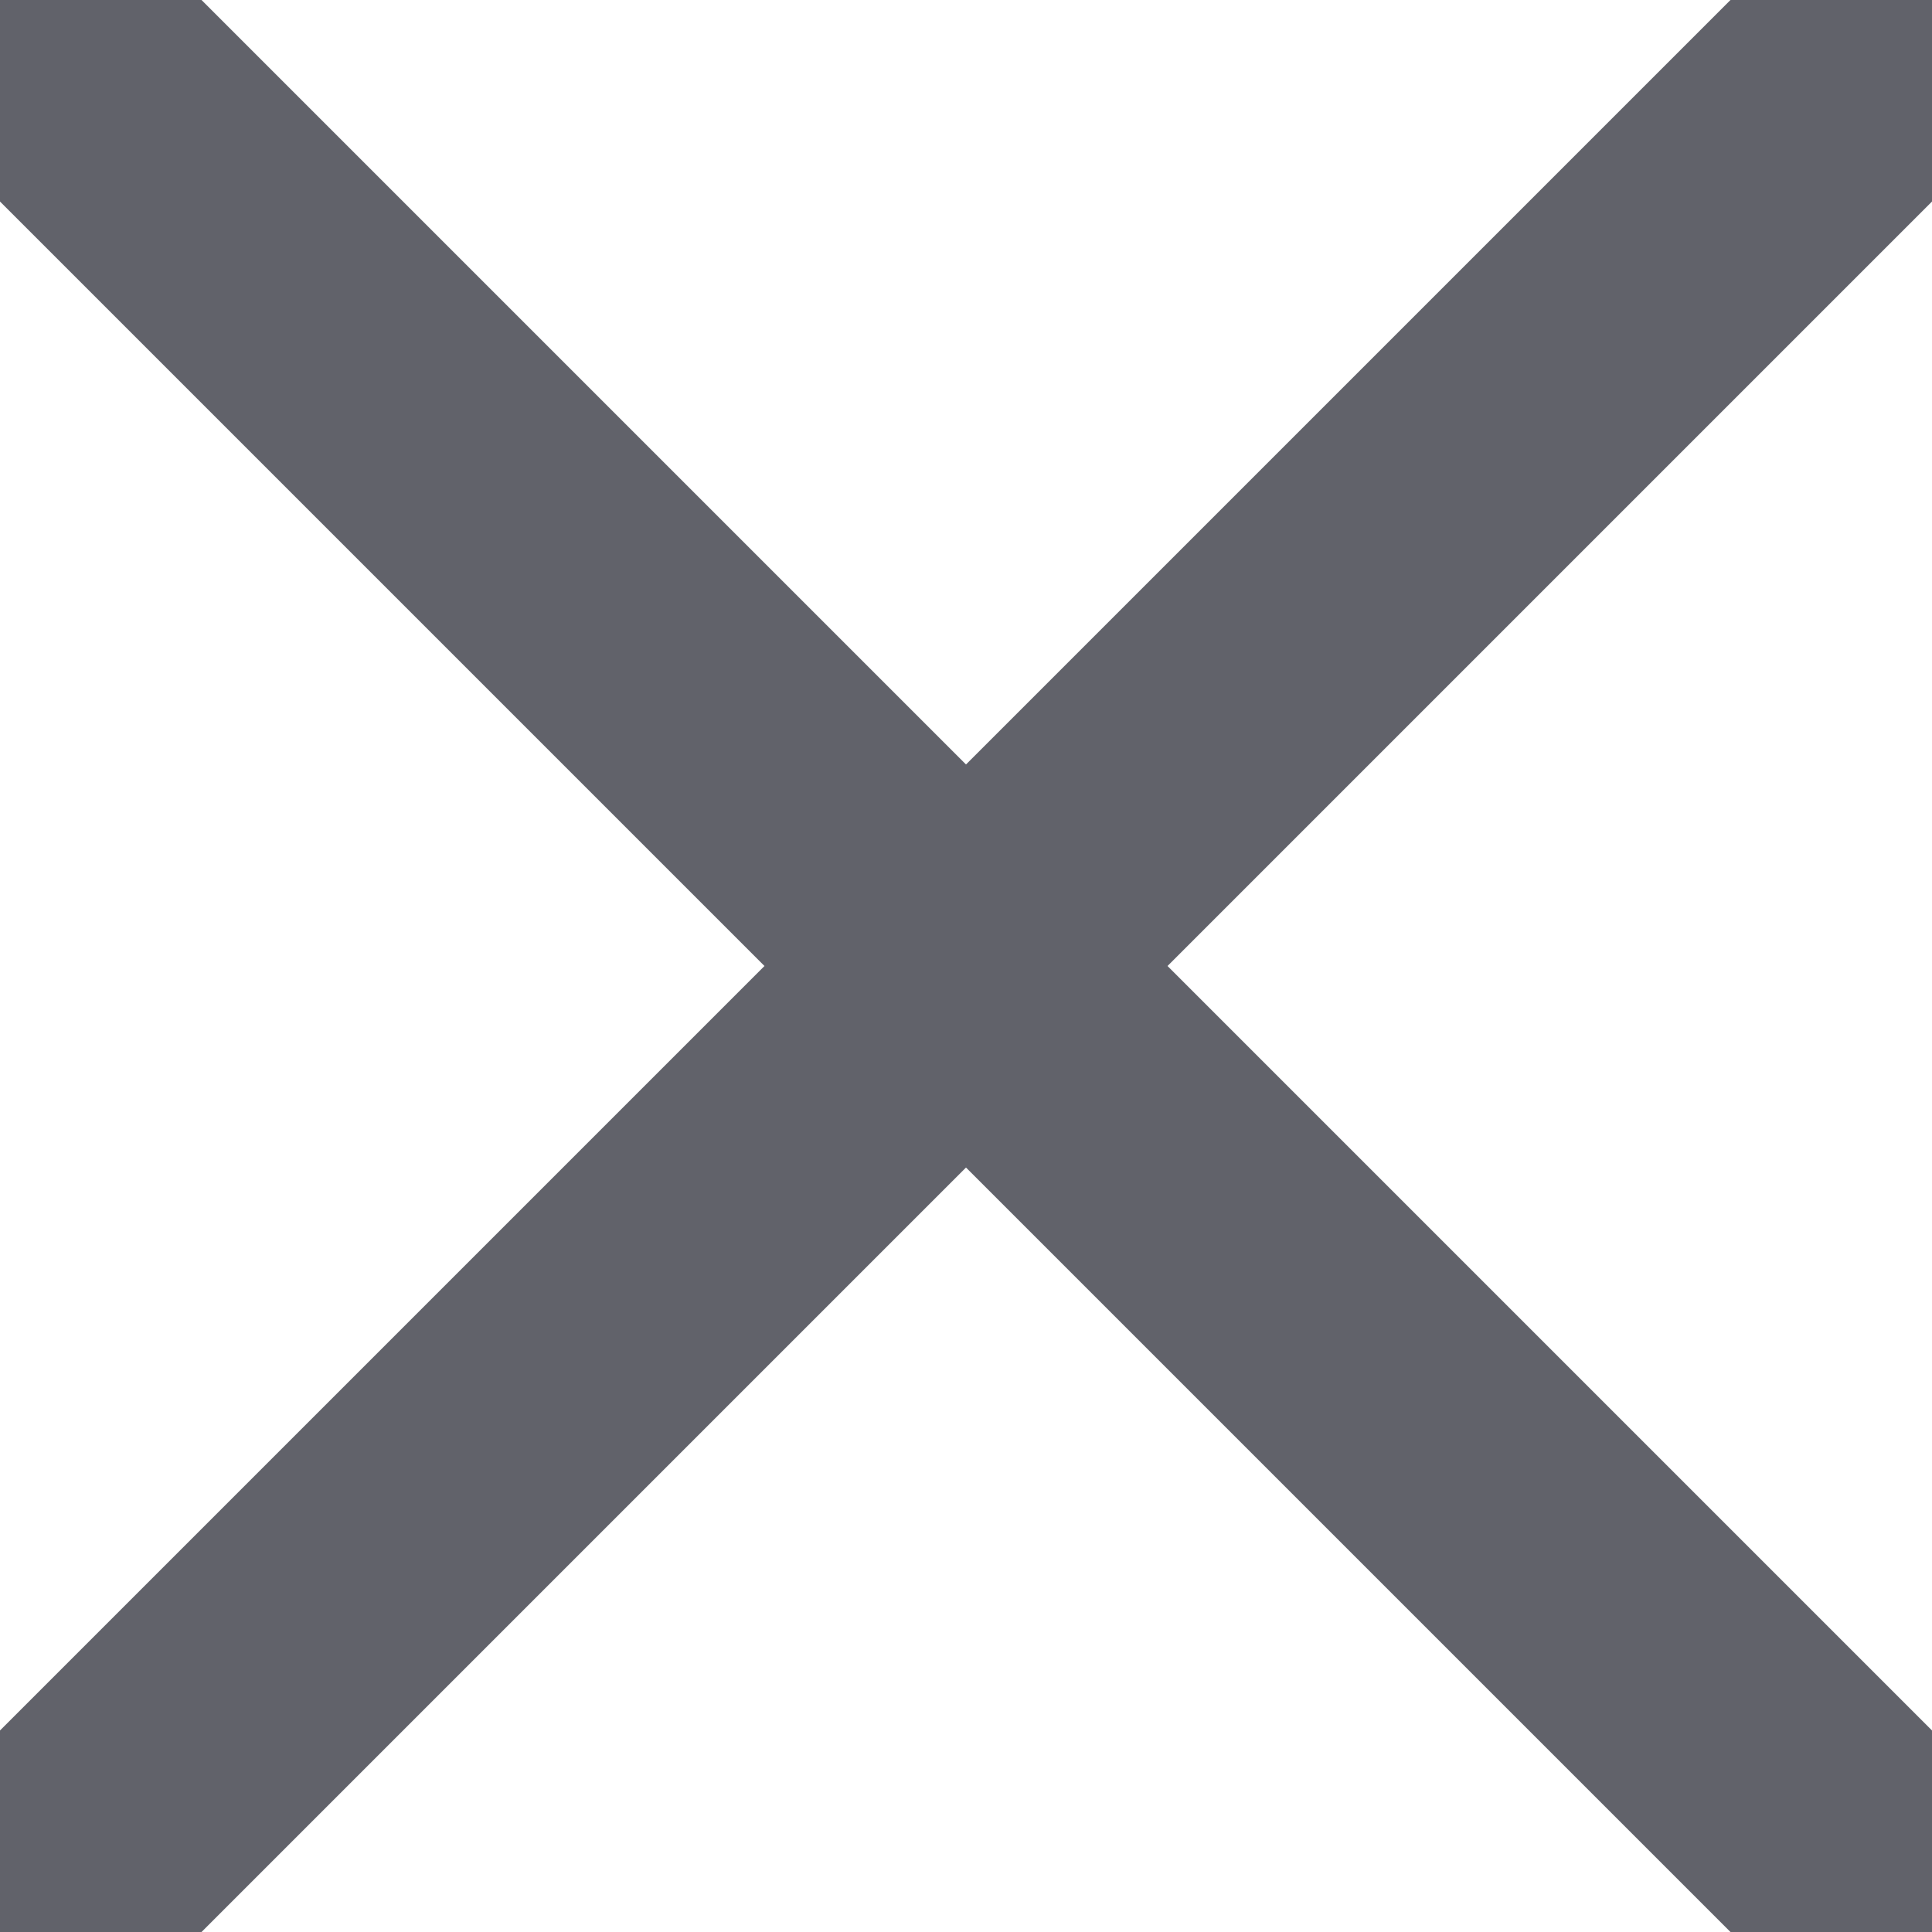 <svg width="16" height="16" fill="none" xmlns="http://www.w3.org/2000/svg"><path d="M9.669 8L16 14.331V16h-1.669L8 9.669 1.669 16H0v-1.669L6.331 8 0 1.669V0h1.669L8 6.331 14.331 0H16v1.669L9.669 8z" fill="#61626A"/></svg>